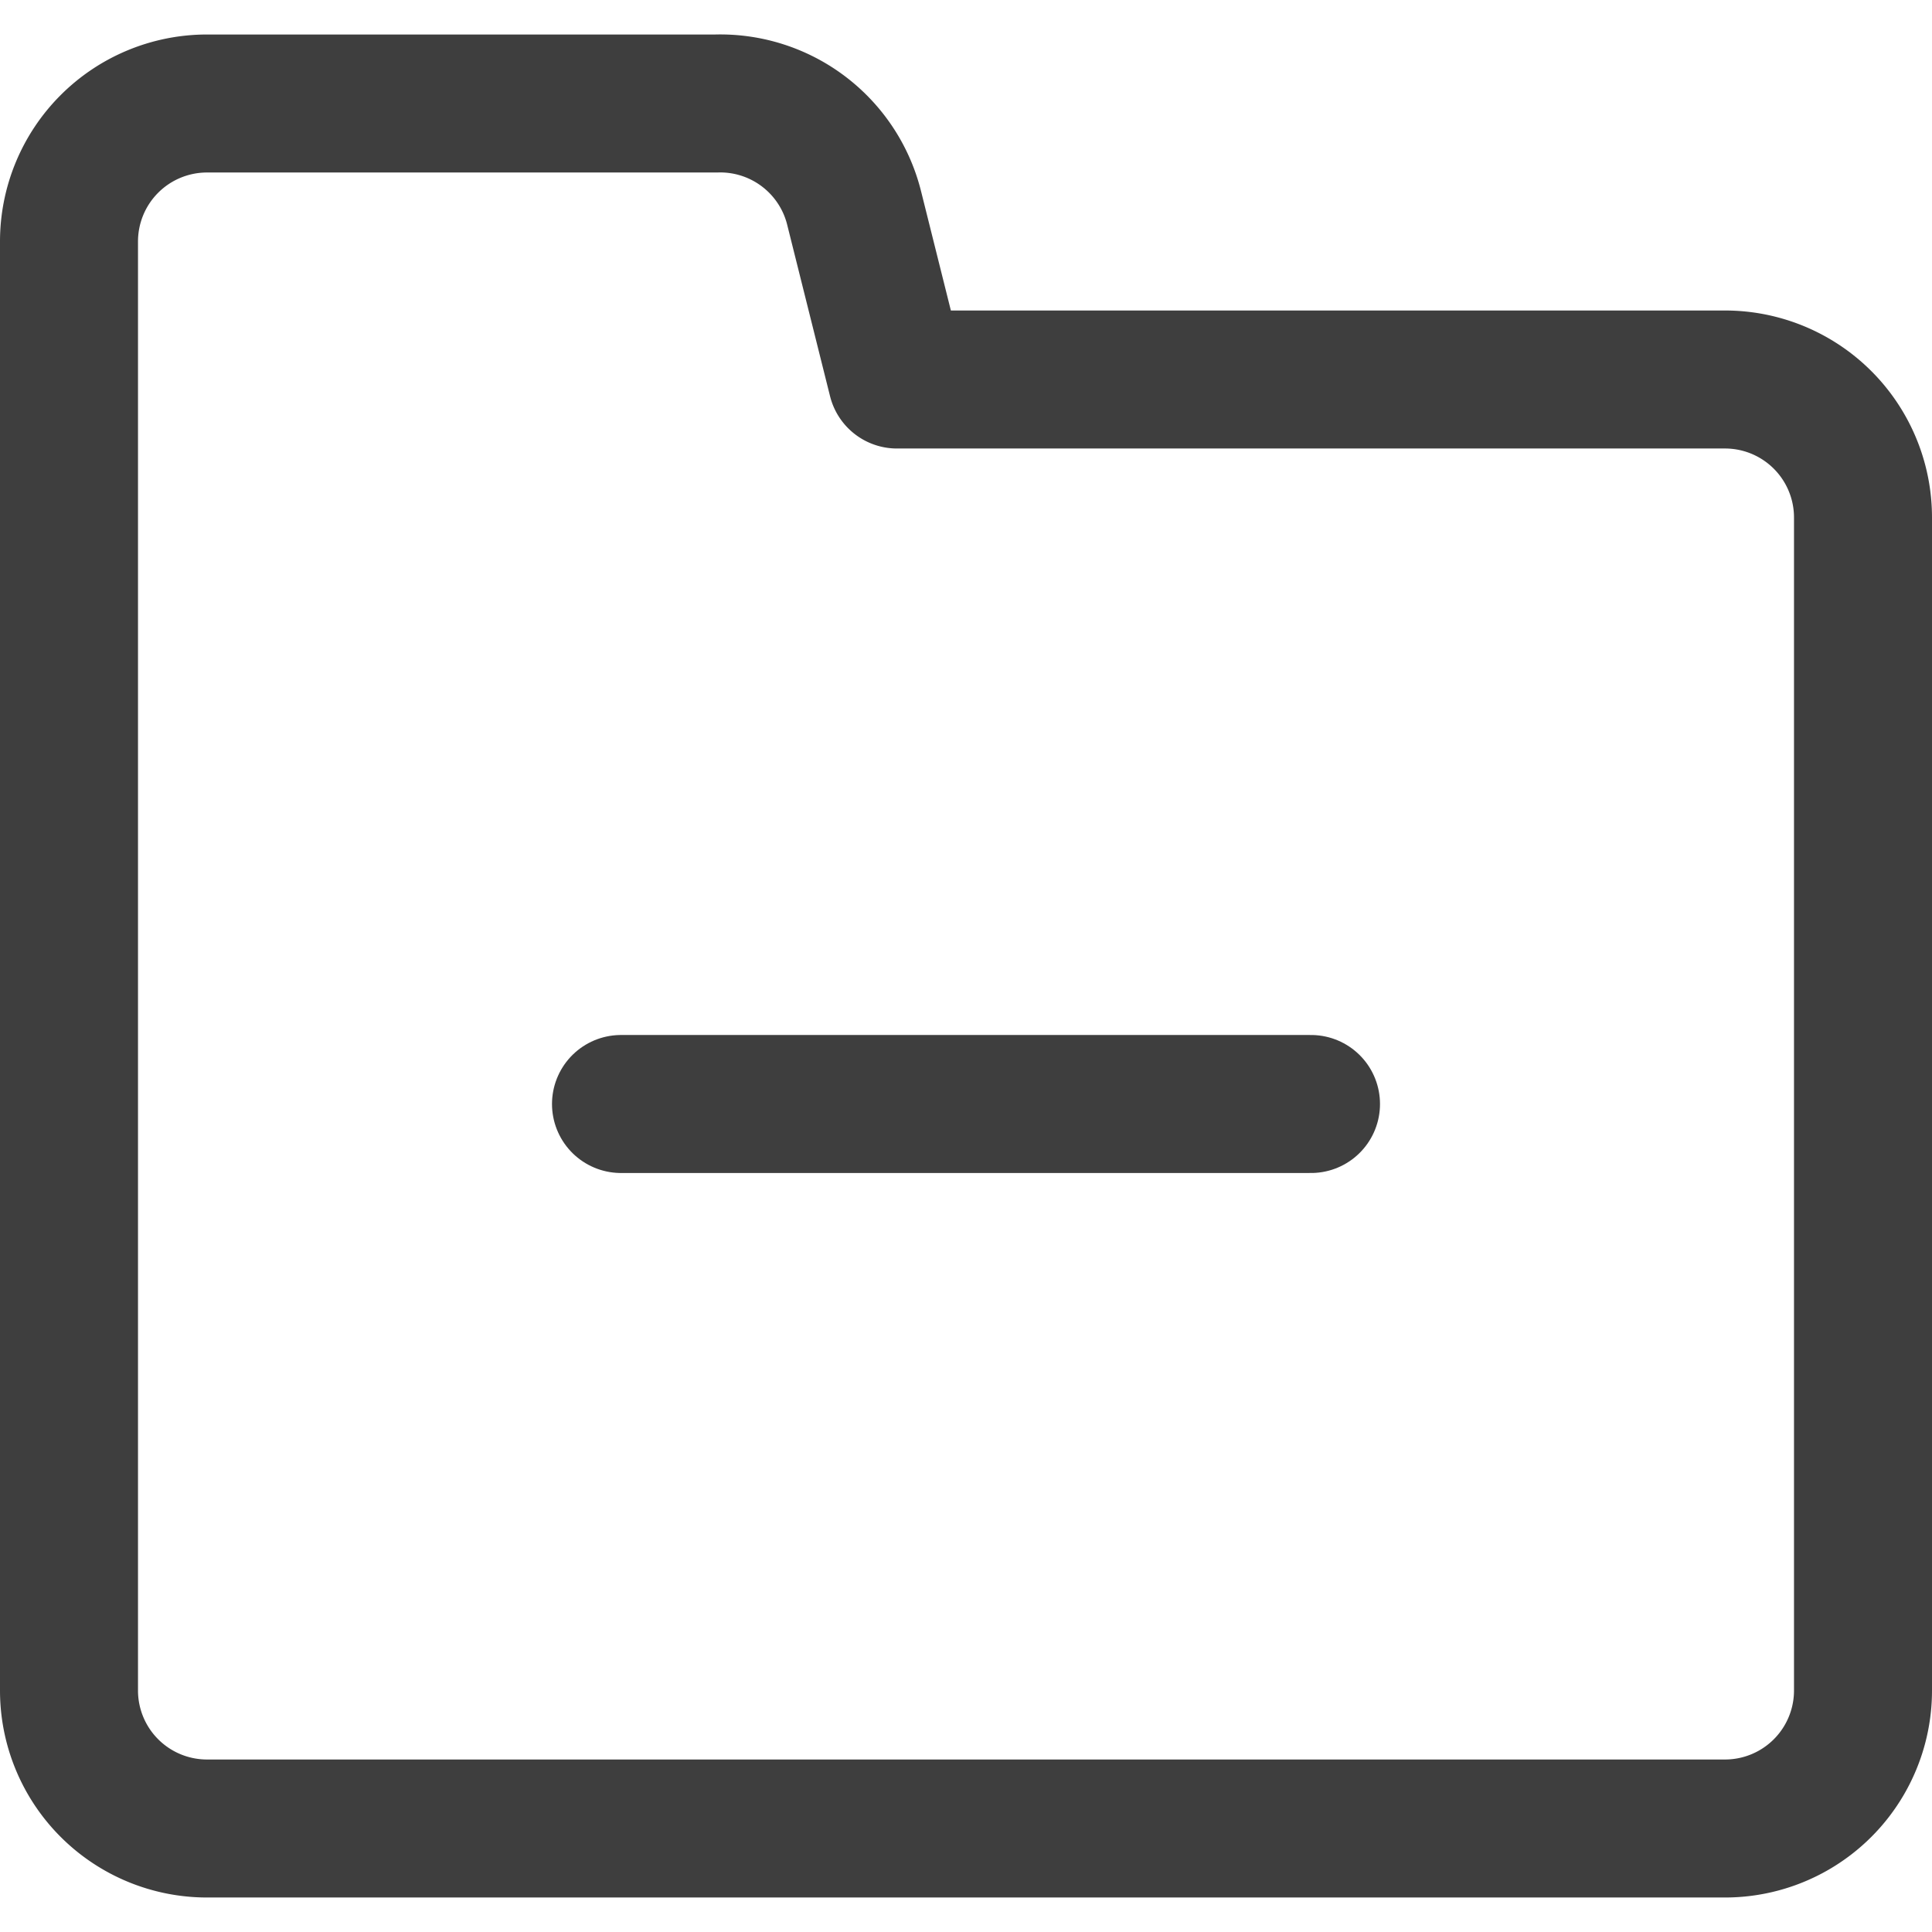 <svg xmlns="http://www.w3.org/2000/svg" fill="none" viewBox="0 0 14 14"><g id="folder-delete--remove-minus-folder-subtract-delete"><path id="Vector" stroke="#3e3e3e" stroke-linecap="round" stroke-linejoin="round" d="M.5 12.25V1.75a1 1 0 0 1 1-1h3.69a1 1 0 0 1 1 .76l.31 1.24h6a1 1 0 0 1 1 1v8.5a1 1 0 0 1-1 1h-11a1 1 0 0 1-1-1Z"></path><path id="Vector_2" stroke="#3e3e3e" stroke-linecap="round" stroke-linejoin="round" d="M4.5 8h5"></path></g></svg>
